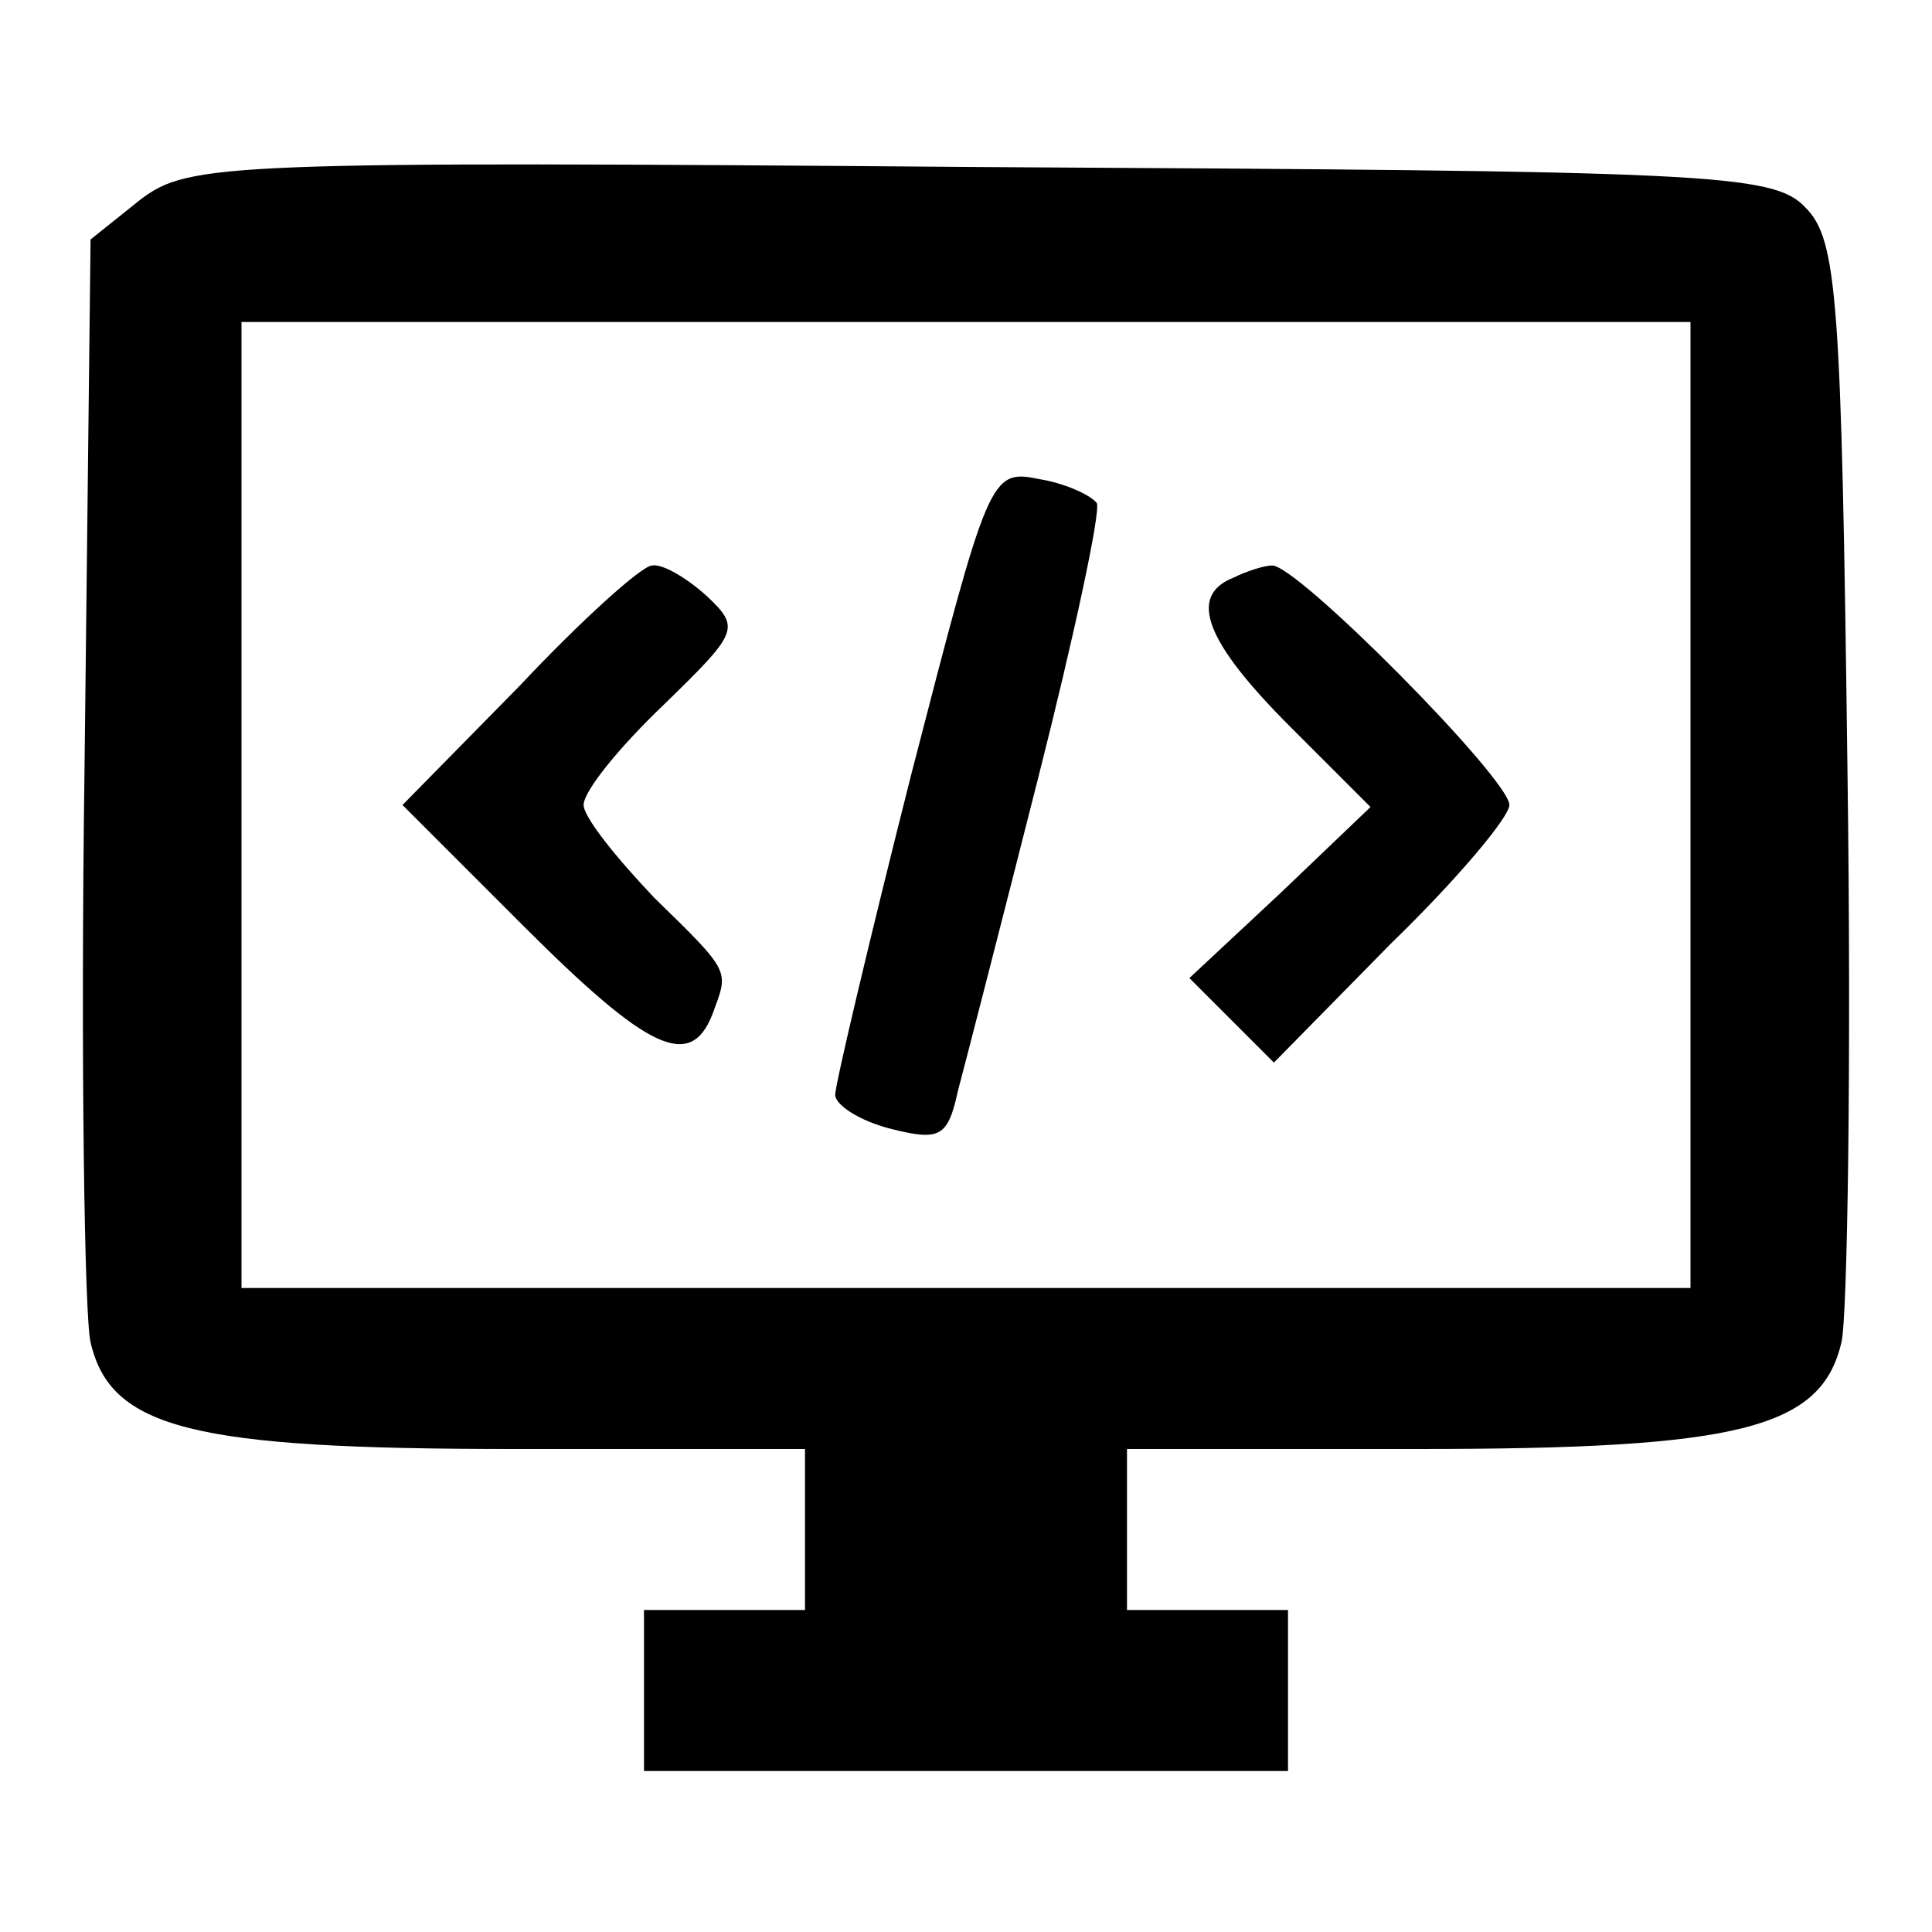 <?xml version="1.0" standalone="no"?>
<!DOCTYPE svg PUBLIC "-//W3C//DTD SVG 20010904//EN"
 "http://www.w3.org/TR/2001/REC-SVG-20010904/DTD/svg10.dtd">
<svg version="1.0" xmlns="http://www.w3.org/2000/svg"
 width="96pt" height="96pt" viewBox="0 0 96 96"
 preserveAspectRatio="xMidYMid meet">
<g transform="translate(0,96) scale(0.1,-0.1)"
fill="#000000" stroke="none">
<path d="M70 861 l-25 -20 -3 -263 c-2 -144 0 -273 3 -285 10 -43 51 -53 210
-53 l145 0 0 -40 0 -40 -40 0 -40 0 0 -40 0 -40 160 0 160 0 0 40 0 40 -40 0
-40 0 0 40 0 40 145 0 c159 0 200 10 210 53 3 12 5 140 3 284 -3 236 -5 264
-21 280 -16 17 -49 18 -410 20 -375 3 -393 2 -417 -16z m770 -301 l0 -240
-360 0 -360 0 0 240 0 240 360 0 360 0 0 -240z"/>
<path d="M453 576 c-21 -83 -38 -155 -38 -160 0 -5 12 -13 28 -17 24 -6 28 -4
33 19 4 15 22 85 40 156 18 71 31 132 29 136 -3 4 -16 10 -29 12 -24 5 -25 1
-63 -146z"/>
<path d="M258 619 l-58 -59 60 -60 c62 -62 83 -72 94 -44 8 22 10 20 -29 58
-19 20 -35 40 -35 46 0 7 18 29 40 50 37 36 38 38 21 54 -10 9 -22 16 -27 15
-5 0 -35 -27 -66 -60z"/>
<path d="M613 673 c-23 -9 -14 -32 28 -74 l40 -40 -45 -43 -45 -42 21 -21 21
-21 58 59 c33 32 59 63 59 69 0 13 -106 120 -118 119 -4 0 -13 -3 -19 -6z"/>
</g>
</svg>
